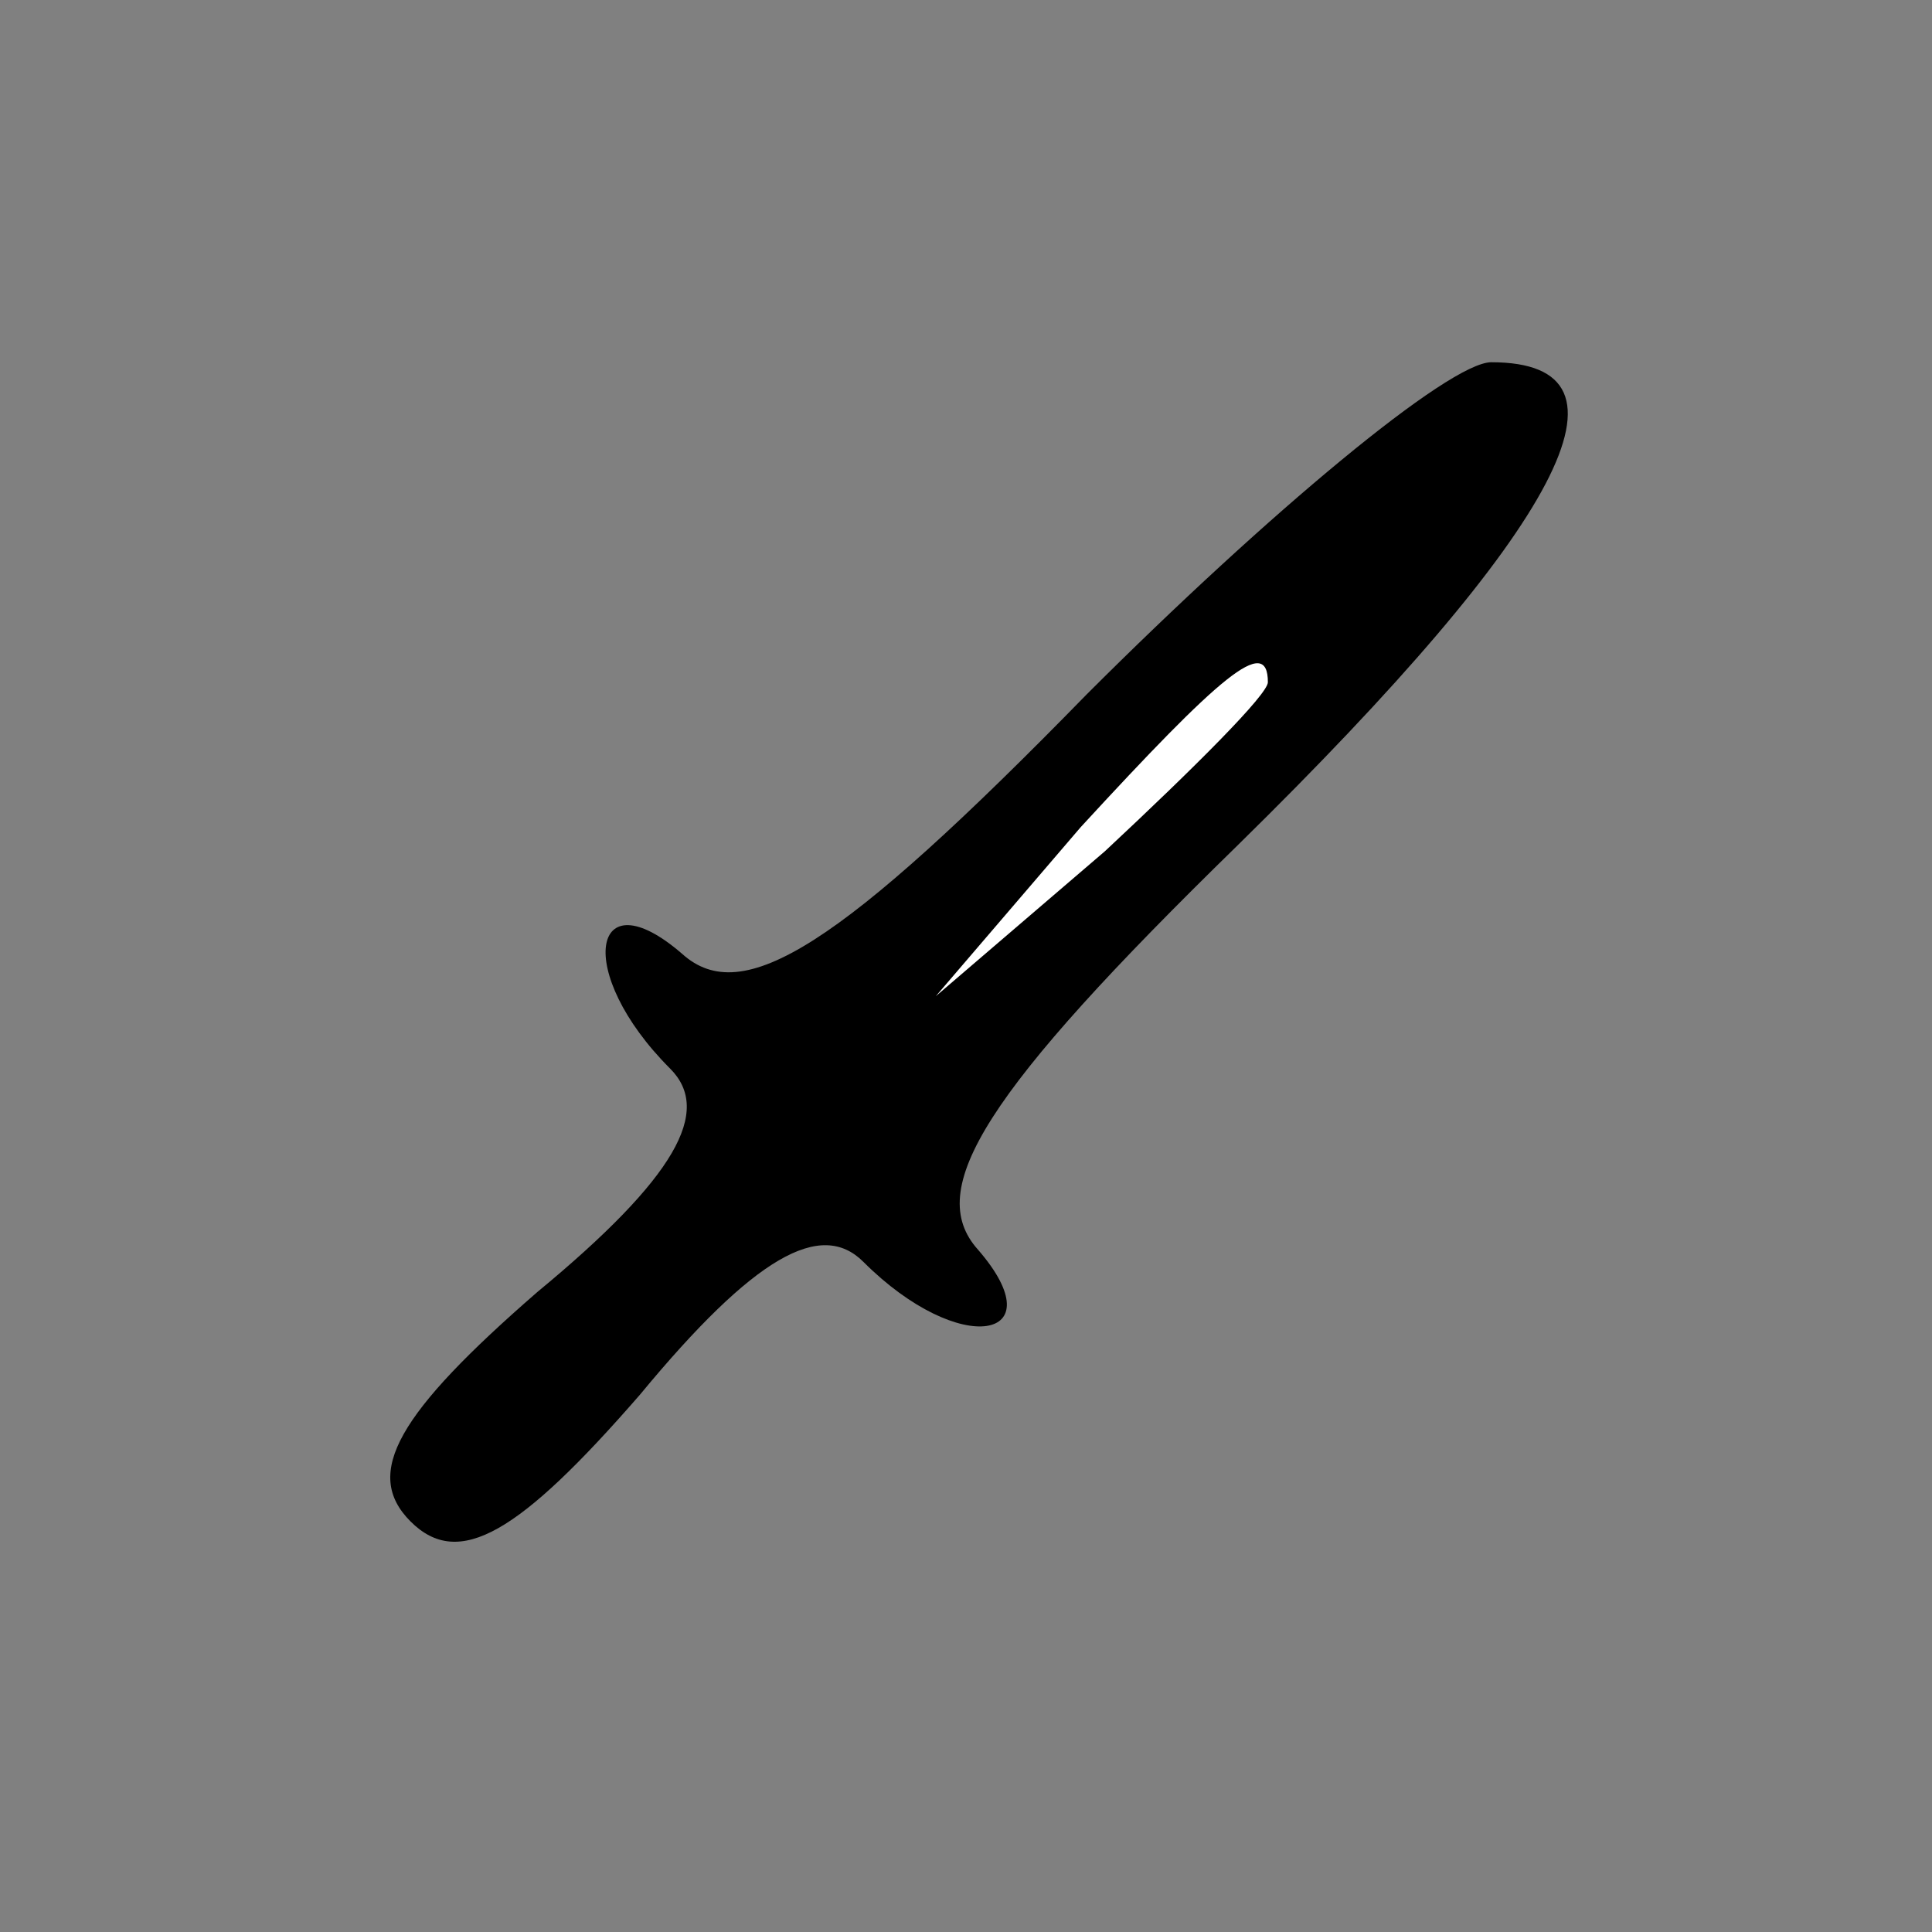 <?xml version="1.0" standalone="no"?>
<!DOCTYPE svg PUBLIC "-//W3C//DTD SVG 20010904//EN"
 "http://www.w3.org/TR/2001/REC-SVG-20010904/DTD/svg10.dtd">
<svg version="1.0" xmlns="http://www.w3.org/2000/svg"
 width="32pt" height="32pt" viewBox="0 0 32 32"
 preserveAspectRatio="xMidYMid meet">
<rect x="0" y="0" width="32" height="32" fill="#808080" stroke="none"/>
<g transform="translate(0,32) scale(0.1,-0.1)"
fill="#000000" stroke="none">
<path fill="#000000" stroke="none" d="M180 205 c-41 -42 -57 -52 -67 -43 -15
13 -18 -3 -2 -19 7 -7 1 -18 -22 -37 -23 -20 -29 -30 -21 -38 8 -8 18 -2 38
21 19 23 30 29 37 22 16 -16 32 -13 19 2 -9 10 1 26 43 67 54 53 68 80 42 80
-7 0 -37 -25 -67 -55z"/>
<path fill="#ffffff" stroke="none" d="M210 207 c0 -2 -12 -14 -27 -28 l-28
-24 24 28 c23 25 31 32 31 24z"/>
</g>
</svg>
